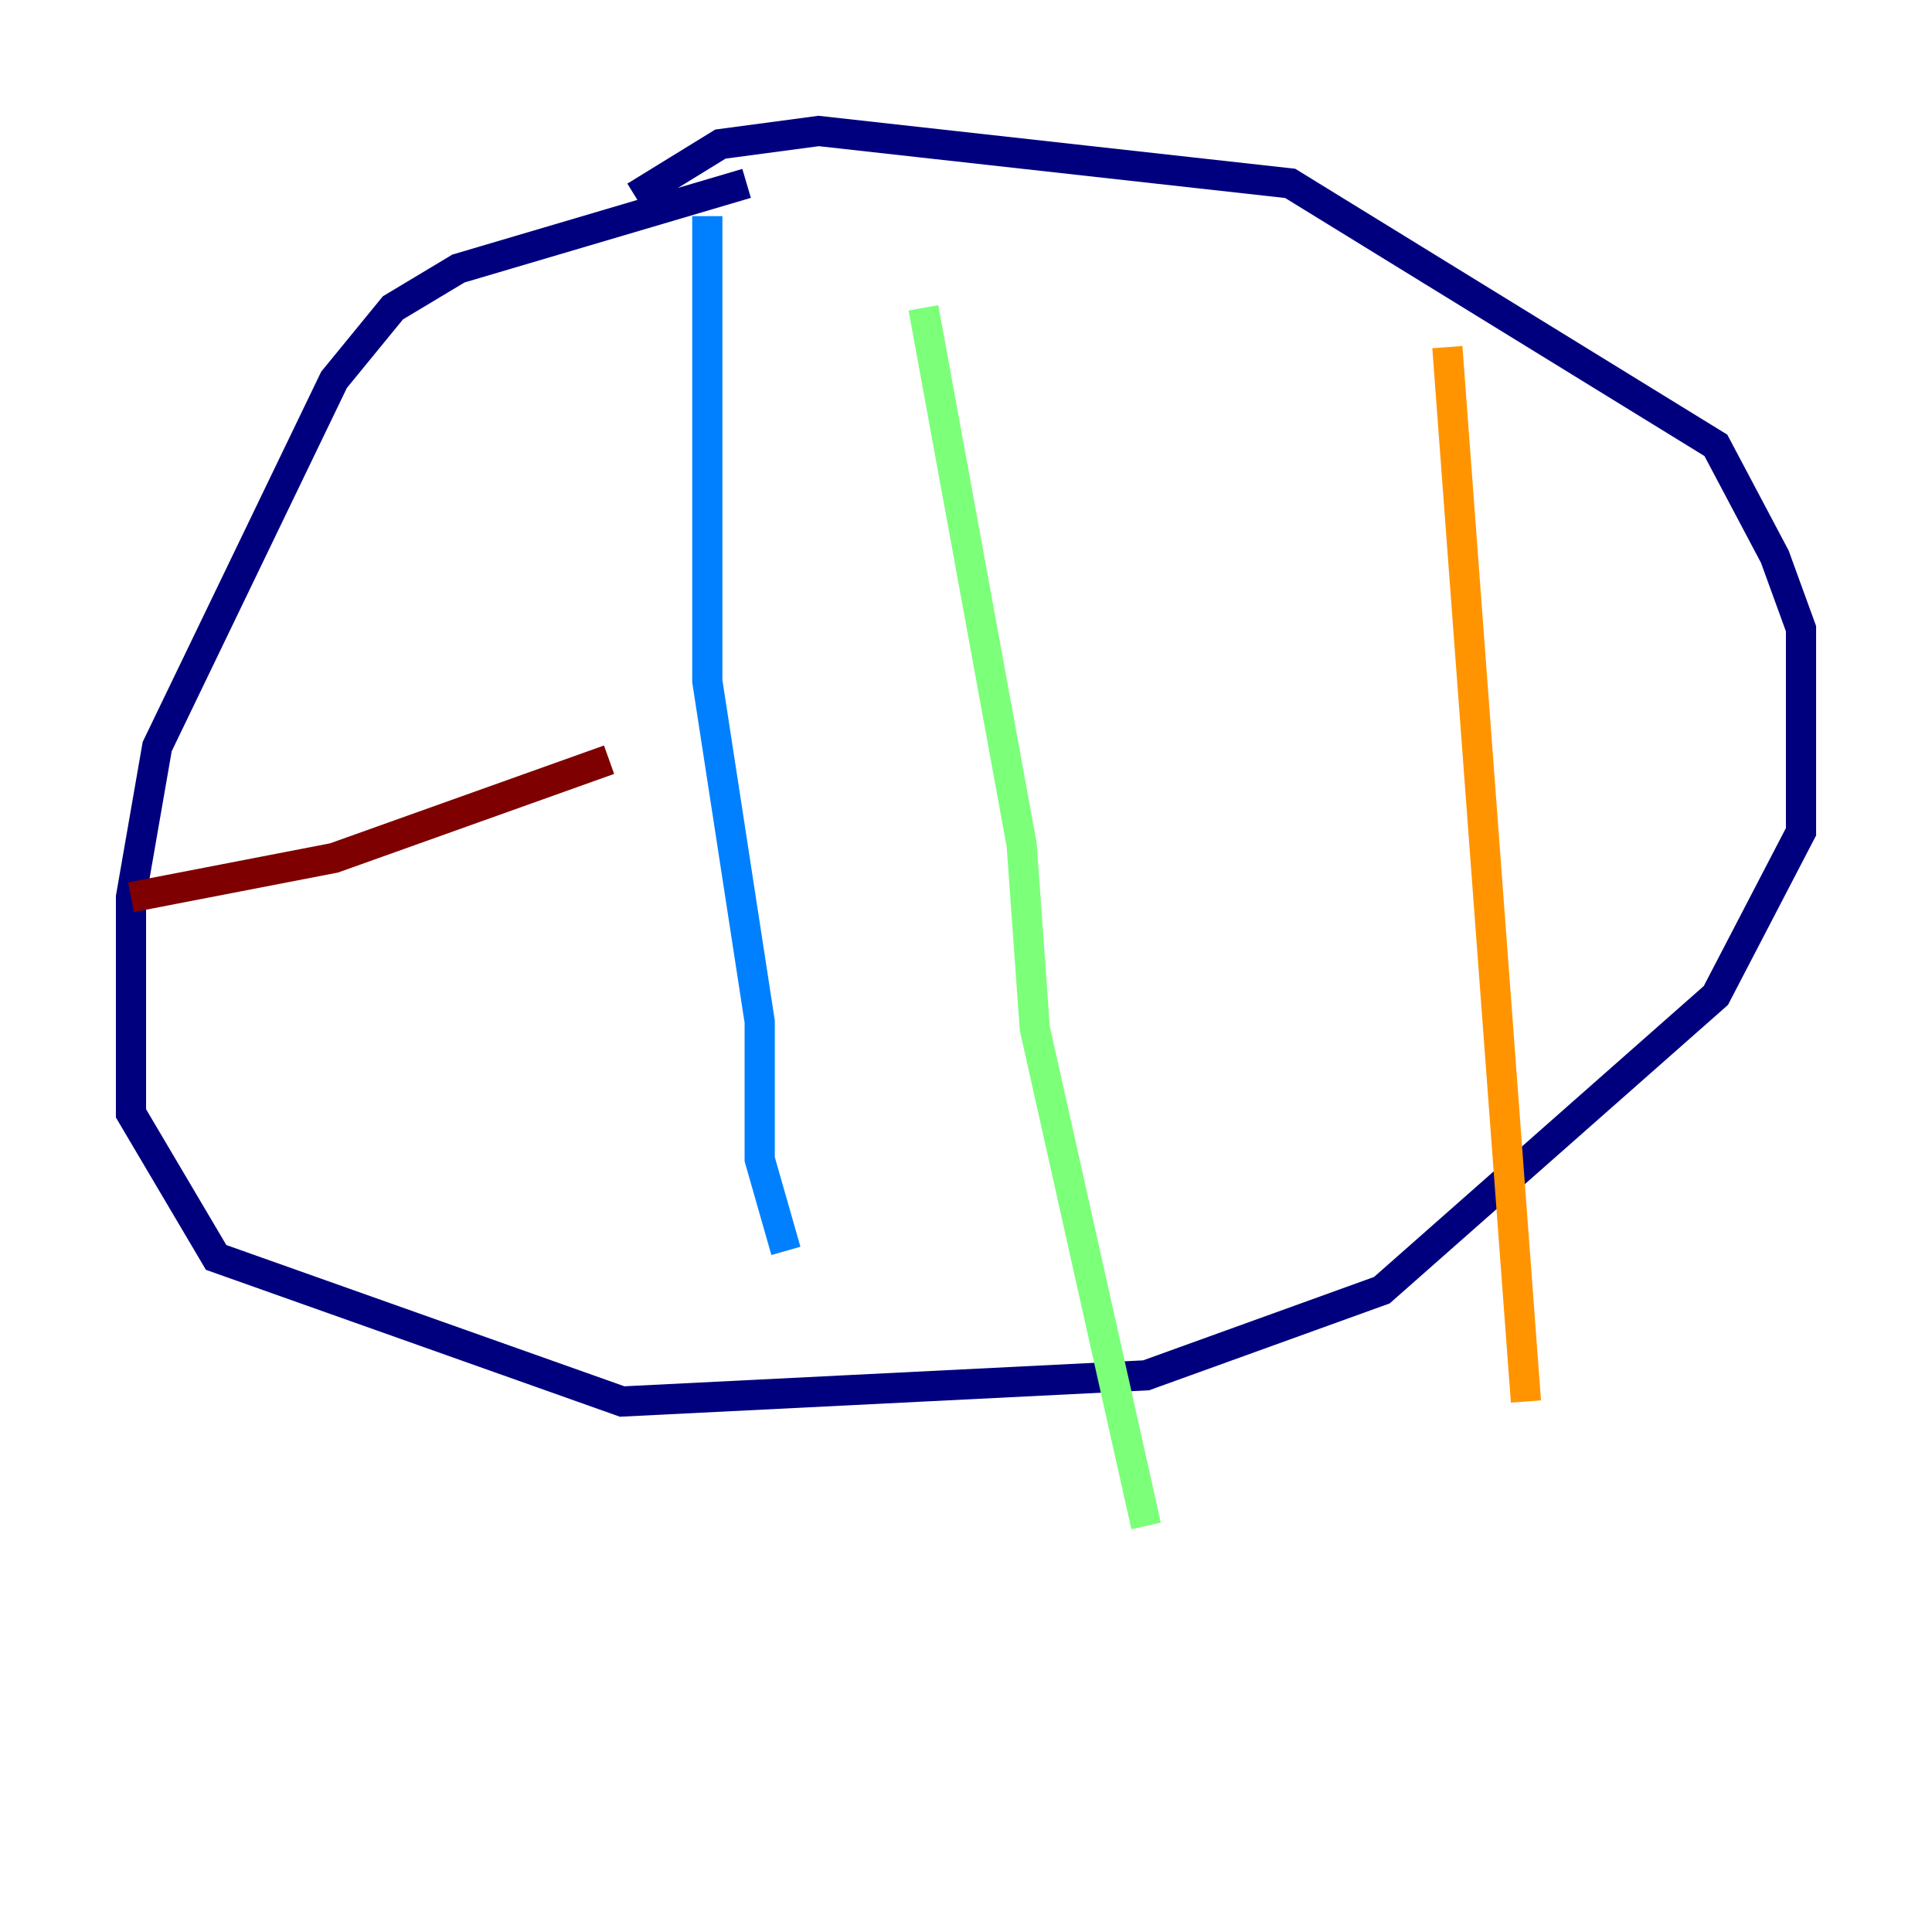 <?xml version="1.0" encoding="utf-8" ?>
<svg baseProfile="tiny" height="128" version="1.2" viewBox="0,0,128,128" width="128" xmlns="http://www.w3.org/2000/svg" xmlns:ev="http://www.w3.org/2001/xml-events" xmlns:xlink="http://www.w3.org/1999/xlink"><defs /><polyline fill="none" points="49.464,12.149 30.373,17.79 26.034,20.393 22.129,25.166 10.414,49.464 8.678,59.444 8.678,73.763 14.319,83.308 41.22,92.854 75.932,91.119 91.552,85.478 113.681,65.953 119.322,55.105 119.322,41.654 117.586,36.881 113.681,29.505 85.478,12.149 54.237,8.678 47.729,9.546 42.088,13.017" stroke="#00007f" stroke-width="2" /><polyline fill="none" points="46.861,14.319 46.861,45.125 50.332,67.688 50.332,76.8 52.068,82.875" stroke="#0080ff" stroke-width="2" /><polyline fill="none" points="61.18,20.393 67.688,55.973 68.556,68.122 75.932,101.098" stroke="#7cff79" stroke-width="2" /><polyline fill="none" points="95.891,22.997 101.098,92.854" stroke="#ff9400" stroke-width="2" /><polyline fill="none" points="8.678,59.444 22.129,56.841 40.352,50.332" stroke="#7f0000" stroke-width="2" /></svg>
